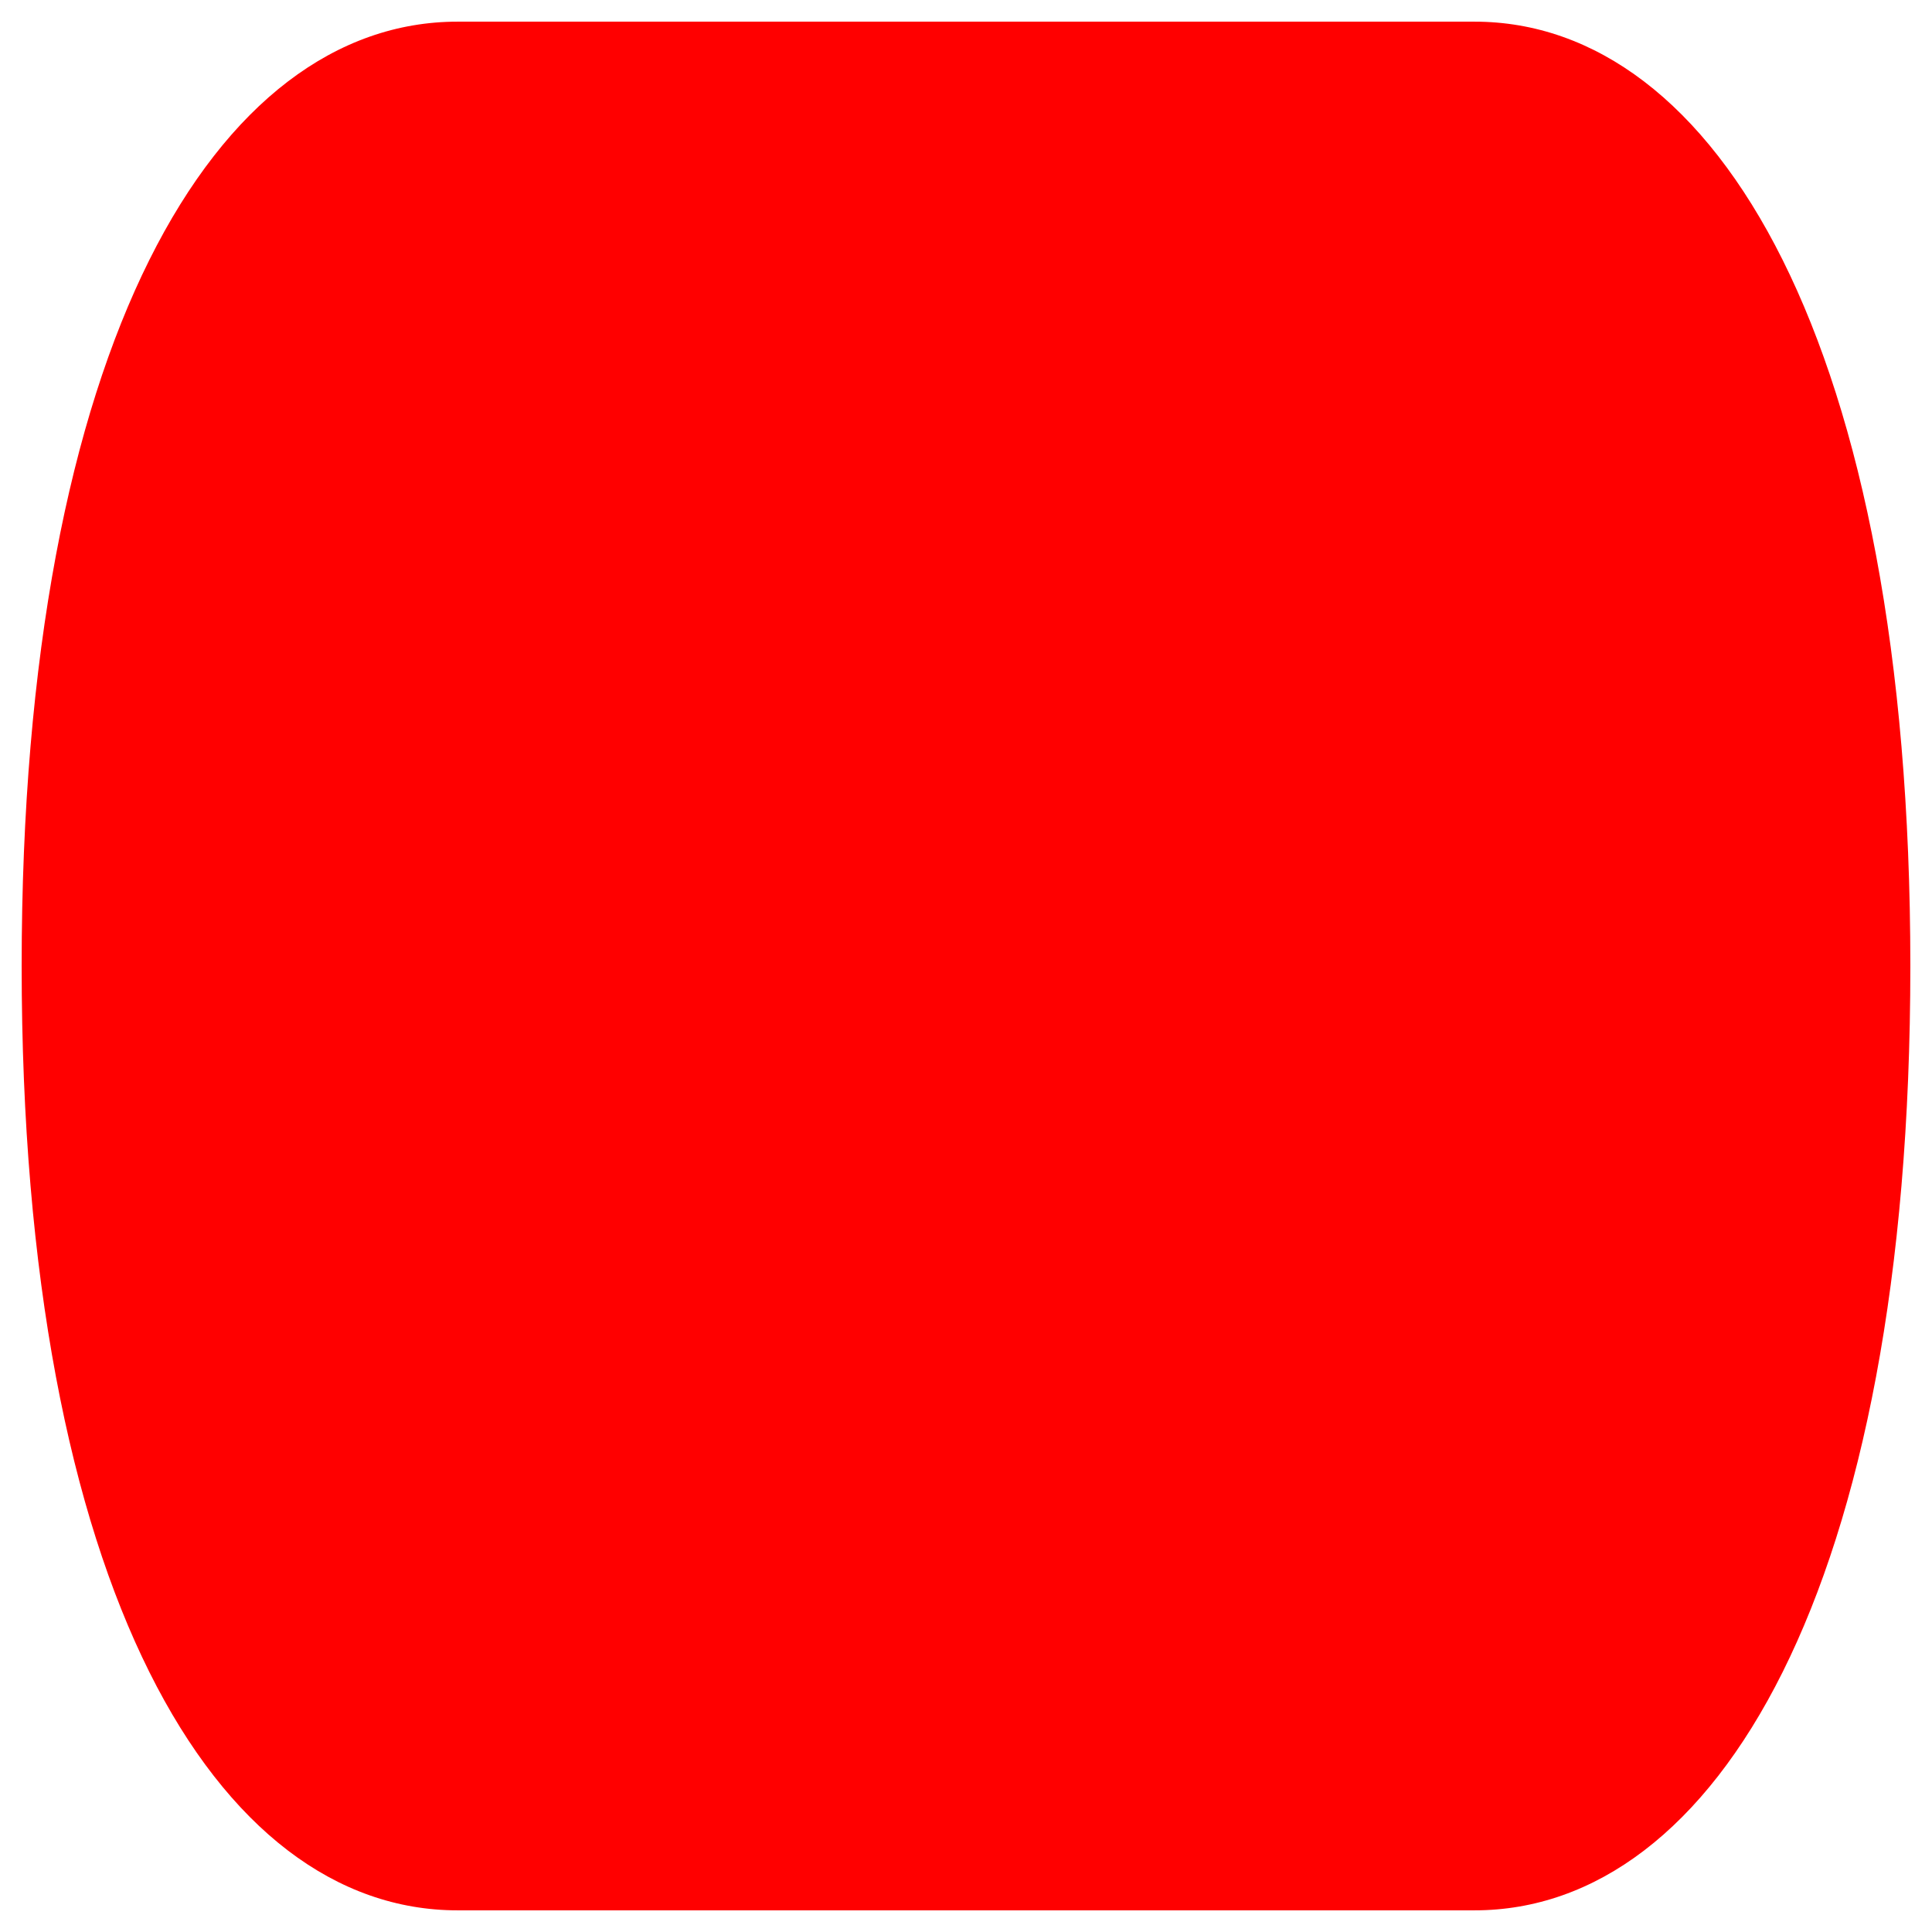 <?xml version='1.0' encoding='utf-8'?>
<!-- Generator: Adobe Illustrator 16.0.0, SVG Export Plug-In . SVG Version: 6.00 Build 0)  -->
<!DOCTYPE svg PUBLIC '-//W3C//DTD SVG 1.1//EN' 'http://www.w3.org/Graphics/SVG/1.1/DTD/svg11.dtd'>
<svg version='1.1' id='Layer_1' xmlns='http://www.w3.org/2000/svg' xmlns:xlink='http://www.w3.org/1999/xlink' x='0px' y='0px'
	 width='52px' height='52px' viewBox='0 0 52 52' enable-background='new 0 0 52 52' xml:space='preserve'>
<g>
	<path style='fill: red' d='M51.417,26c0,16.781-5.252,25.417-11.73,25.417H26H12.314C5.835,51.417,0.583,42.781,0.583,26
		c0-16.782,5.252-25.417,11.731-25.417H26h13.687C46.164,0.583,51.417,9.218,51.417,26z'/>
</g>
</svg>
